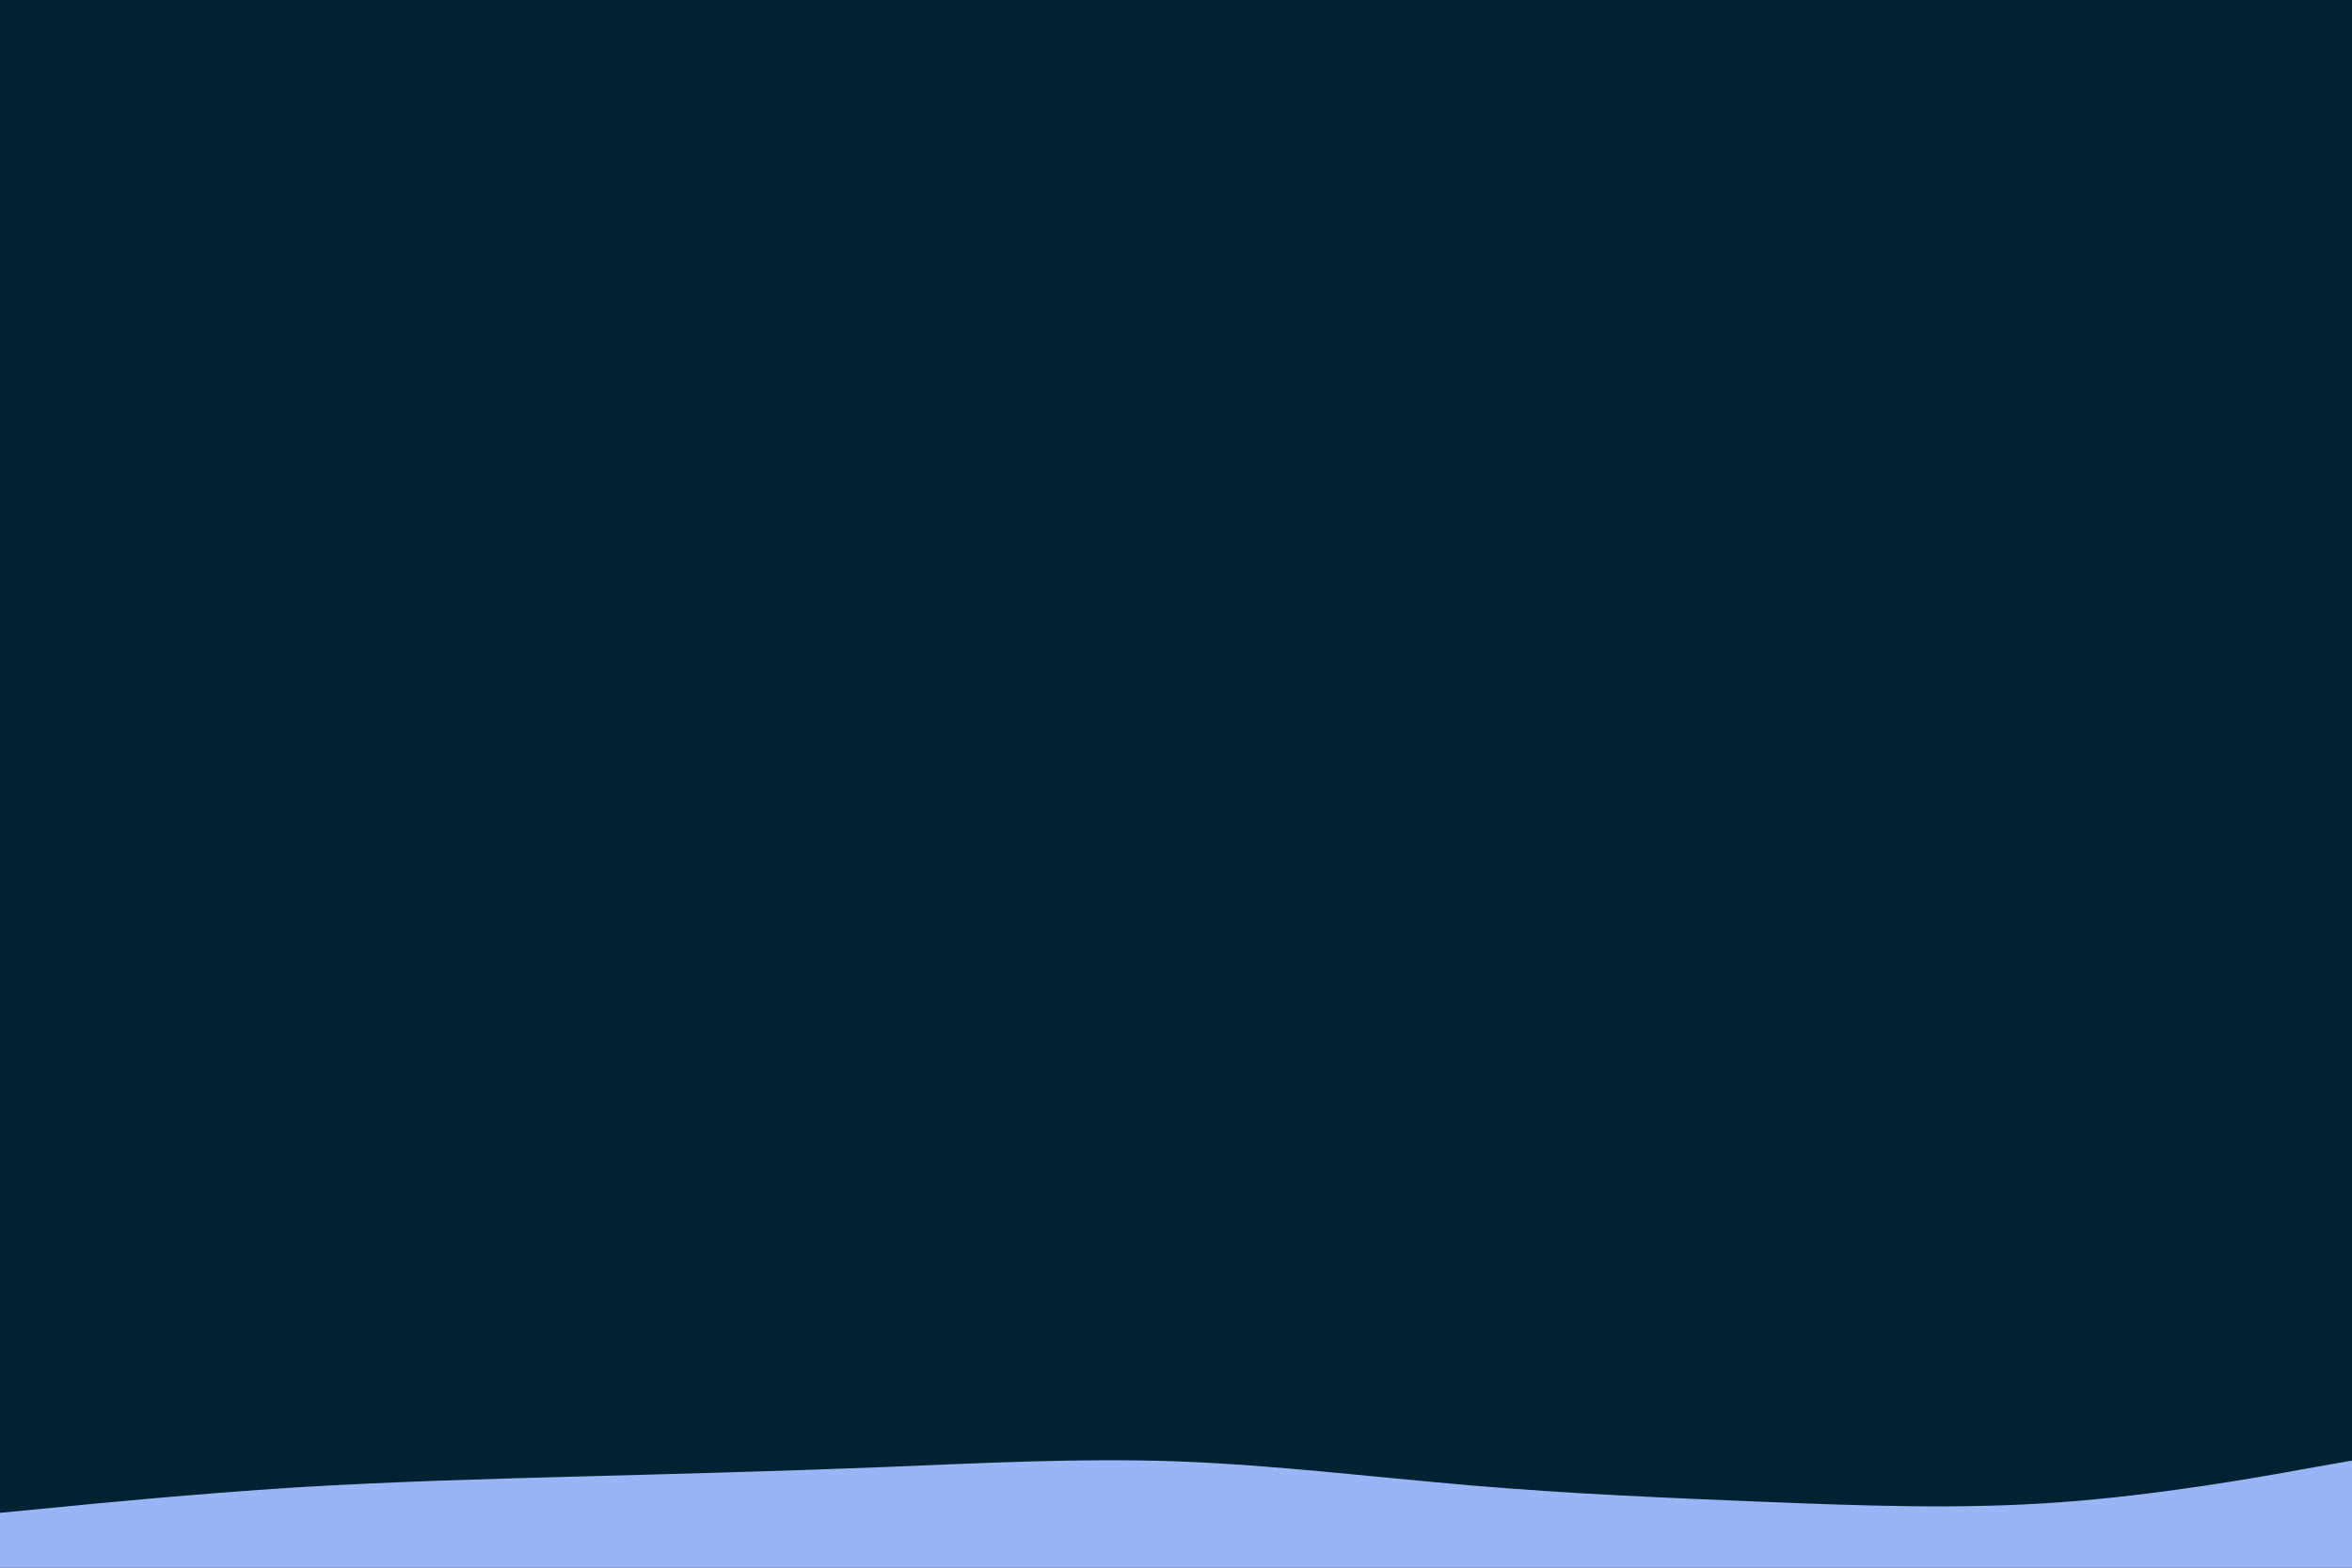 <svg id="visual" viewBox="0 0 900 600" width="900" height="600" xmlns="http://www.w3.org/2000/svg" xmlns:xlink="http://www.w3.org/1999/xlink" version="1.1"><rect x="0" y="0" width="900" height="600" fill="#002233"></rect><path d="M0 579L18.8 577.2C37.7 575.3 75.3 571.7 112.8 569.3C150.3 567 187.7 566 225.2 565C262.7 564 300.3 563 337.8 561.5C375.3 560 412.7 558 450.2 559.3C487.7 560.7 525.3 565.3 562.8 568.5C600.3 571.7 637.7 573.3 675.2 574.8C712.7 576.3 750.3 577.7 787.8 575C825.3 572.3 862.7 565.7 881.3 562.3L900 559L900 601L881.3 601C862.7 601 825.3 601 787.8 601C750.3 601 712.7 601 675.2 601C637.7 601 600.3 601 562.8 601C525.3 601 487.7 601 450.2 601C412.7 601 375.3 601 337.8 601C300.3 601 262.7 601 225.2 601C187.7 601 150.3 601 112.8 601C75.3 601 37.7 601 18.8 601L0 601Z" fill="#98b6f6" stroke-linecap="round" stroke-linejoin="miter"></path></svg>